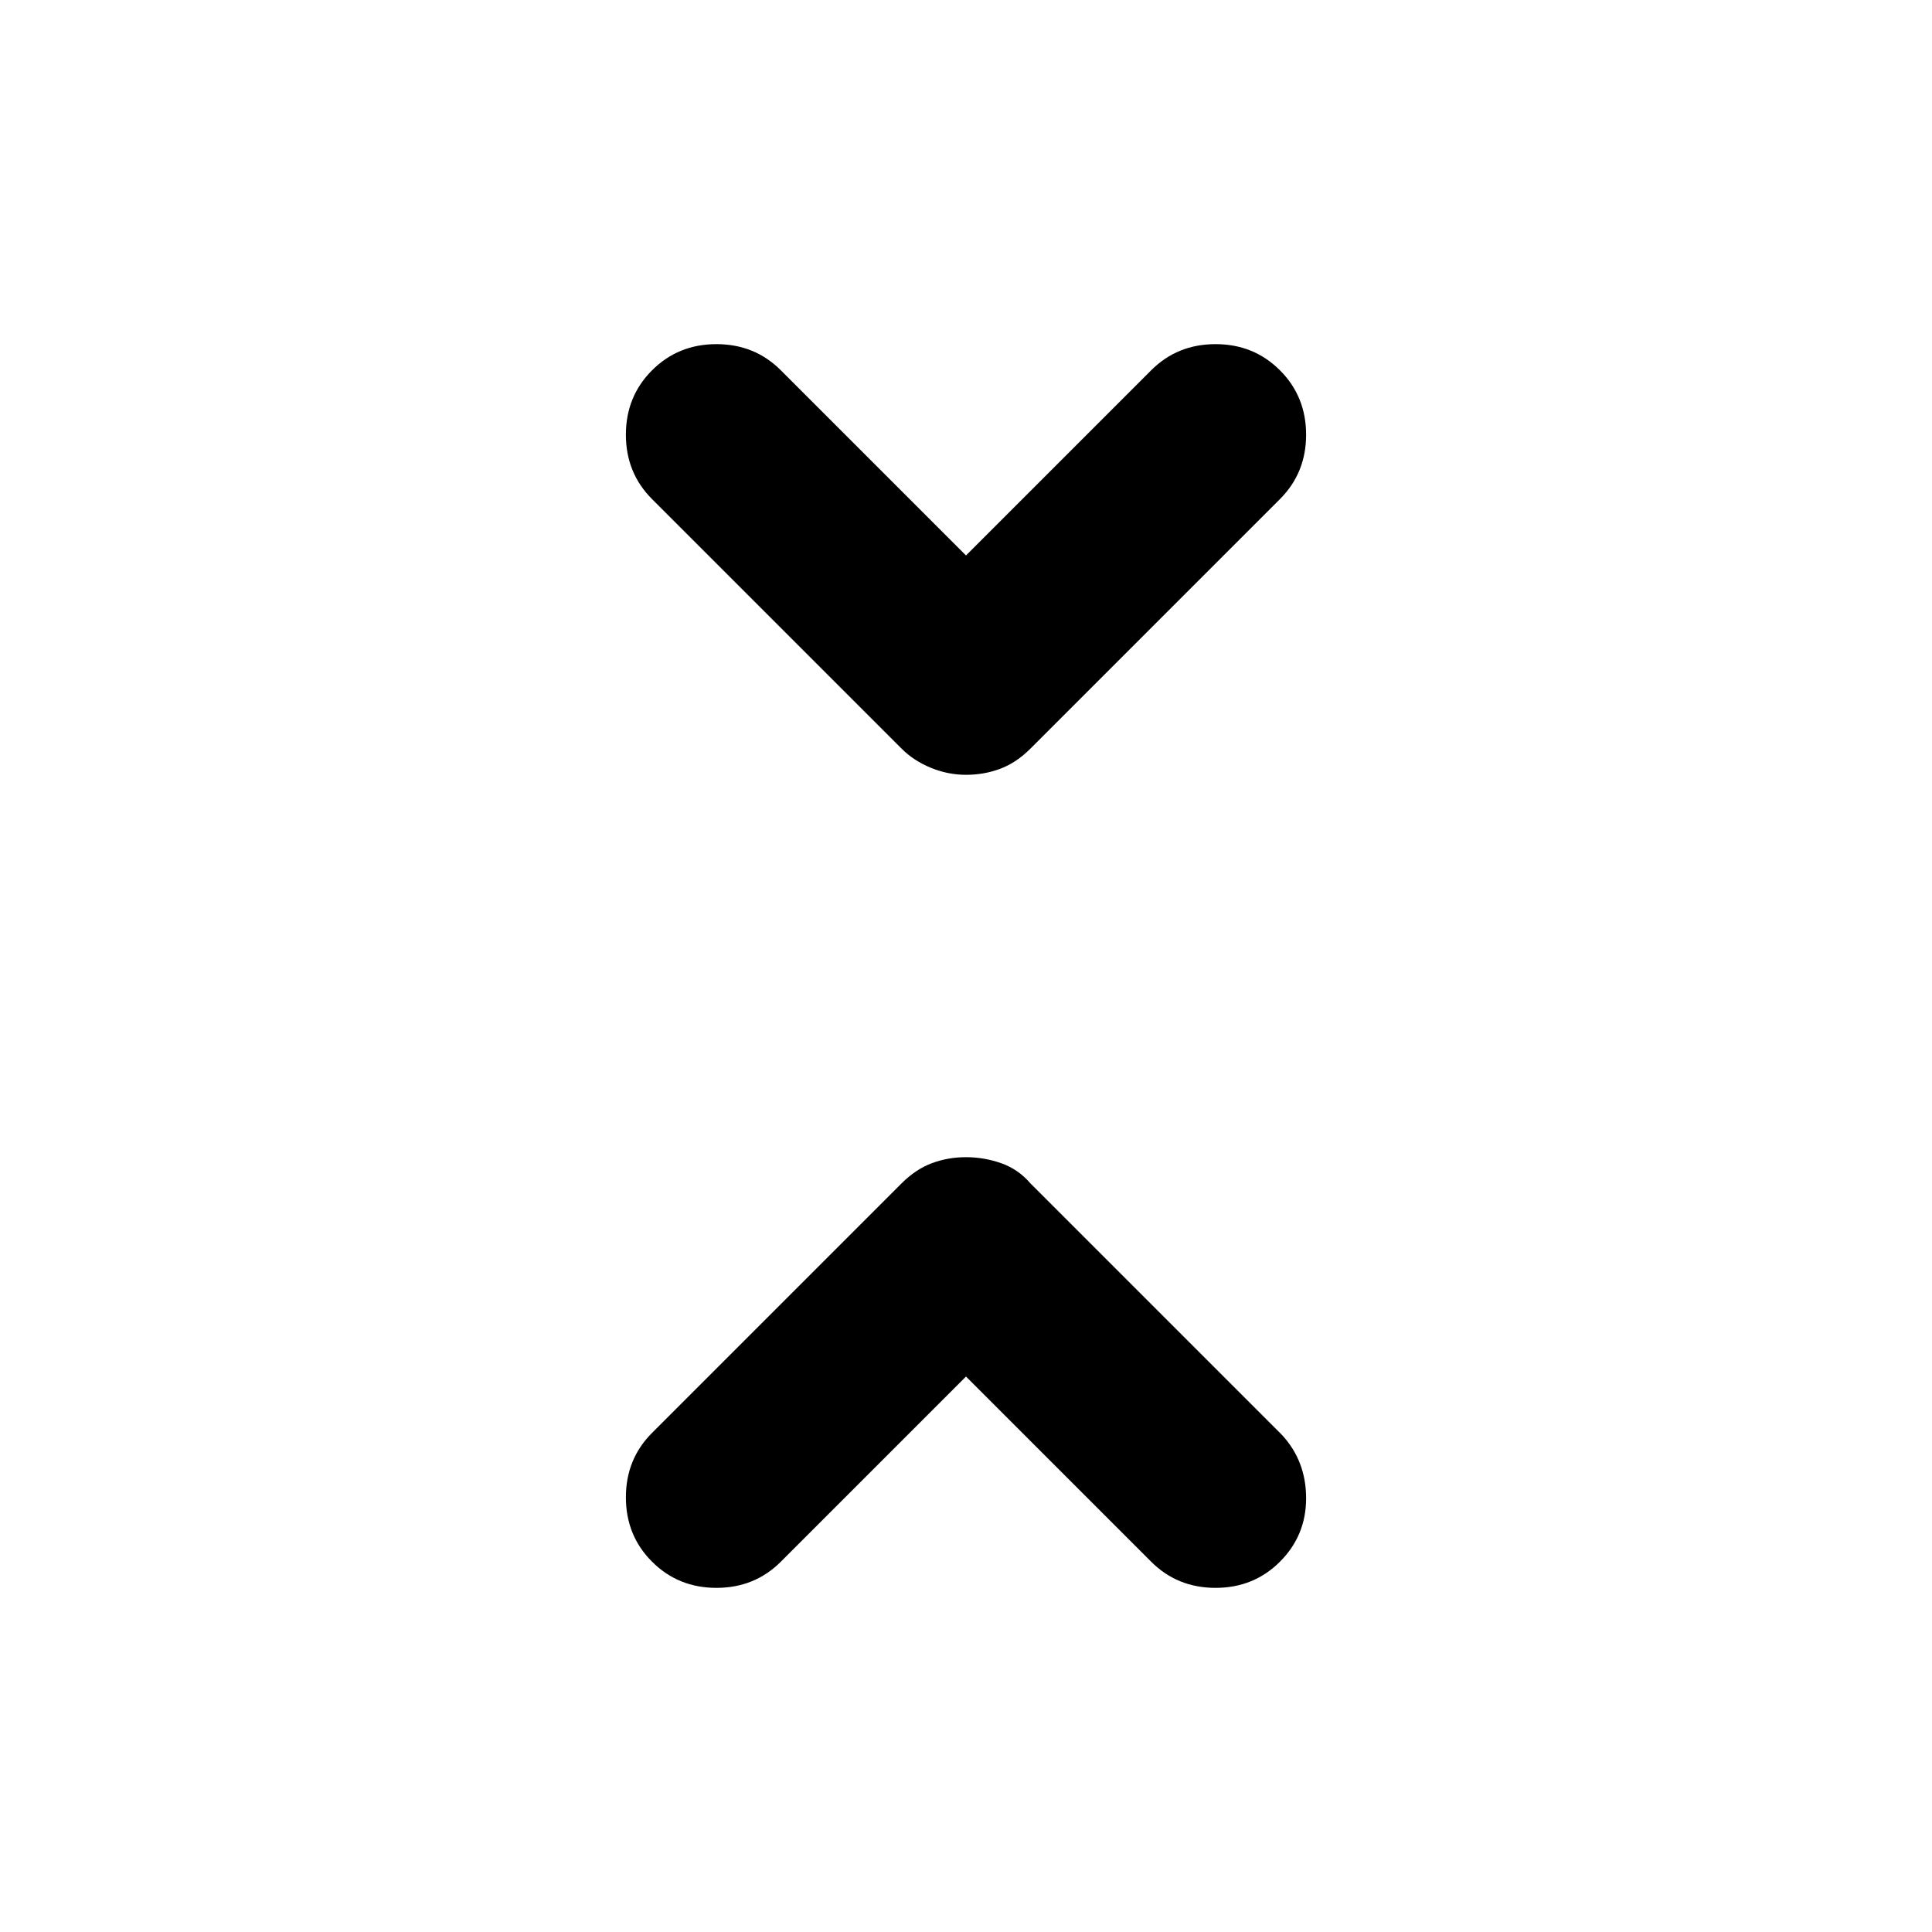 <svg xmlns="http://www.w3.org/2000/svg" height="24" width="24"><path d="M12 9.625q-.225 0-.438-.088-.212-.087-.362-.237L8.1 6.2q-.325-.325-.325-.8 0-.475.325-.8.325-.325.8-.325.475 0 .8.325L12 6.9l2.3-2.3q.325-.325.8-.325.475 0 .8.325.325.325.325.8 0 .475-.325.8l-3.1 3.1q-.175.175-.375.25-.2.075-.425.075ZM8.1 19.4q-.325-.325-.325-.8 0-.475.325-.8l3.1-3.1q.175-.175.375-.25.2-.075.425-.075.225 0 .438.075.212.075.362.25l3.125 3.125q.3.325.3.787 0 .463-.325.788t-.8.325q-.475 0-.8-.325L12 17.1l-2.3 2.3q-.325.325-.8.325-.475 0-.8-.325Z"/></svg>